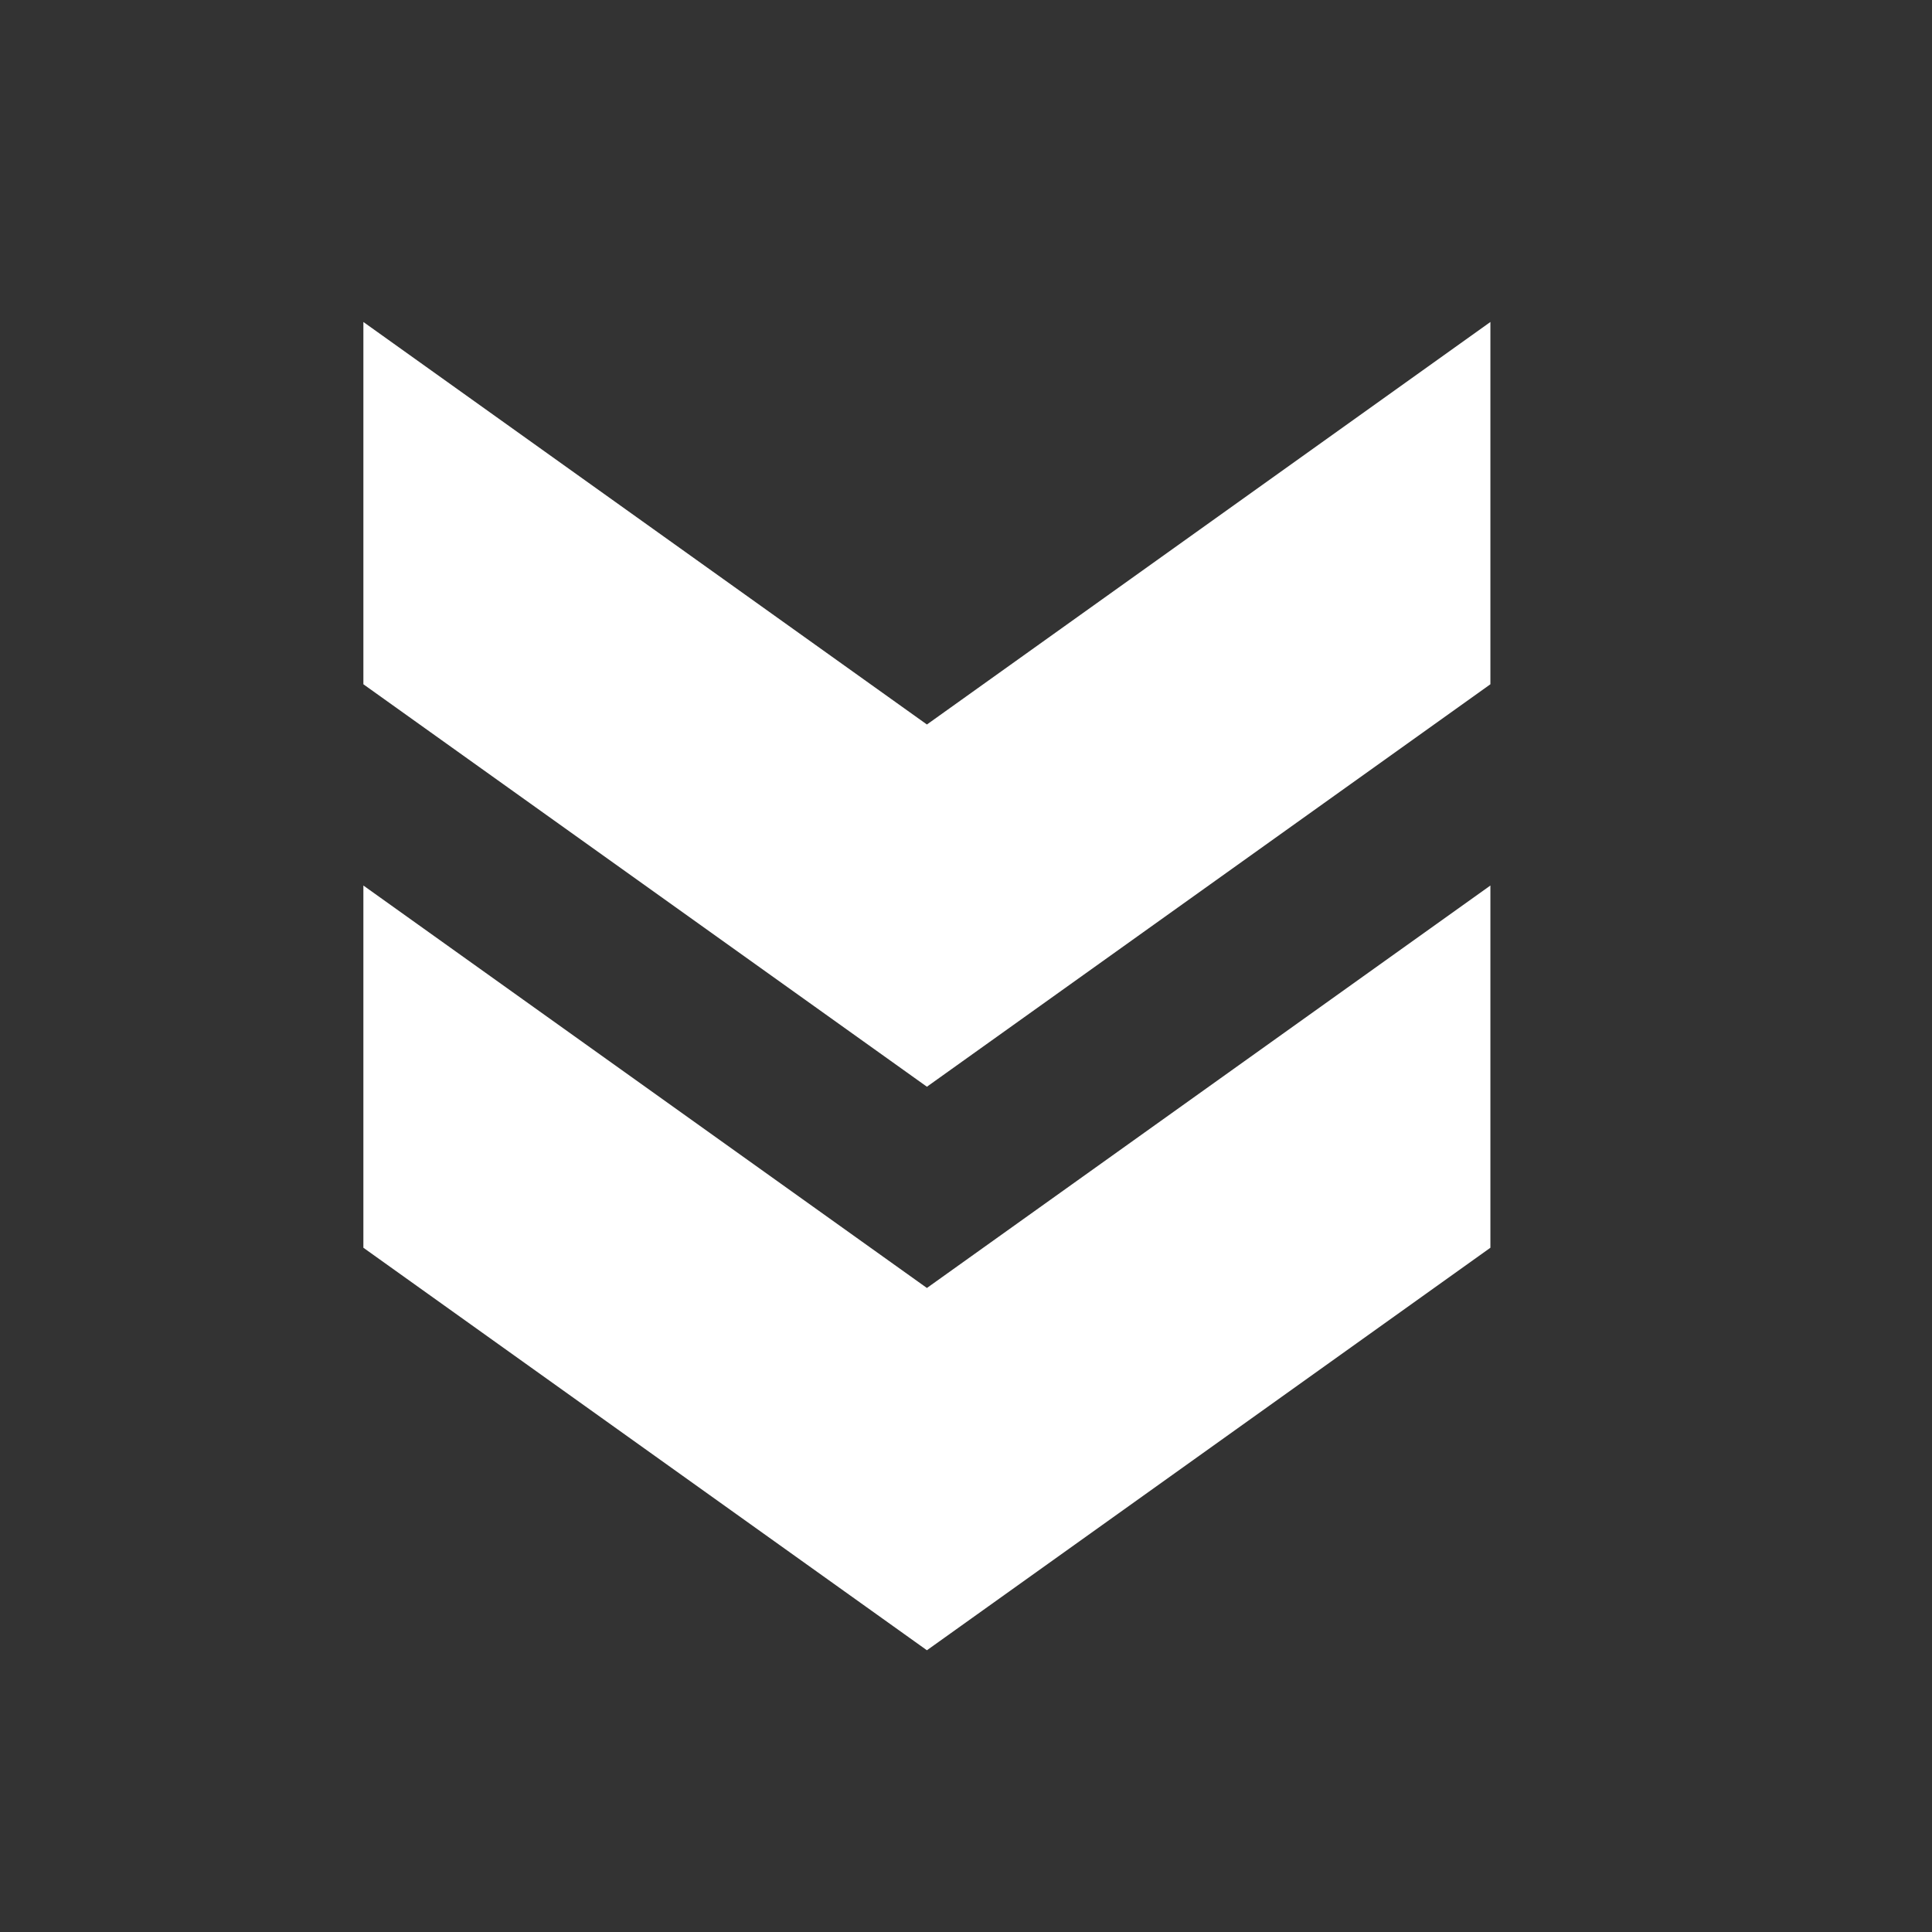 <svg width="35" height="35" viewBox="0 0 35 35" fill="none" xmlns="http://www.w3.org/2000/svg"><rect x="0" y="0" width="35" height="35" fill="#333333" stroke="none"/><path d="M27 22.604v-6.562l-10.208 7.291-10.209-7.291v6.562l10.209 7.292L27 22.604z" fill="#fff"/><path d="M27 12.396V5.833l-10.208 7.292L6.583 5.833v6.563l10.209 7.291L27 12.396z" fill="#fff"/></svg>